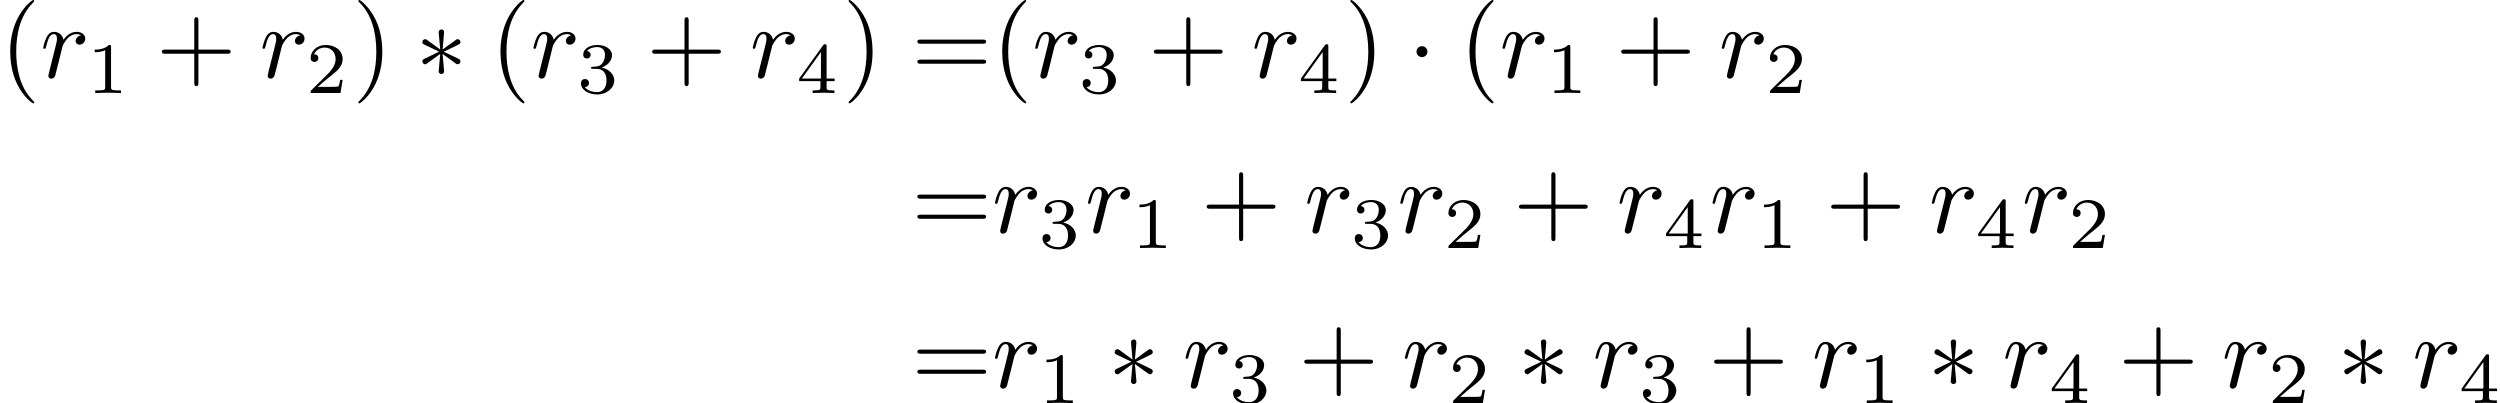 <?xml version='1.0' encoding='UTF-8'?>
<!-- This file was generated by dvisvgm 2.13.3 -->
<svg version='1.1' xmlns='http://www.w3.org/2000/svg' xmlns:xlink='http://www.w3.org/1999/xlink' width='361.519pt' height='58.281pt' viewBox='169.867 47.685 361.519 58.281'>
<defs>
<path id='g0-1' d='M1.913-2.491C1.913-2.78 1.674-3.019 1.385-3.019S.857-2.78 .857-2.491S1.096-1.963 1.385-1.963S1.913-2.202 1.913-2.491Z'/>
<path id='g0-3' d='M2.74-4.254C2.75-4.394 2.75-4.633 2.491-4.633C2.331-4.633 2.202-4.503 2.232-4.374V-4.244L2.371-2.7L1.096-3.626C1.006-3.676 .986-3.696 .917-3.696C.777-3.696 .648-3.557 .648-3.417C.648-3.258 .747-3.218 .847-3.168L2.262-2.491L.887-1.823C.727-1.743 .648-1.704 .648-1.554S.777-1.275 .917-1.275C.986-1.275 1.006-1.275 1.255-1.465L2.371-2.271L2.222-.598C2.222-.389 2.401-.339 2.481-.339C2.6-.339 2.75-.408 2.75-.598L2.6-2.271L3.875-1.345C3.965-1.295 3.985-1.275 4.055-1.275C4.194-1.275 4.324-1.415 4.324-1.554C4.324-1.704 4.234-1.753 4.115-1.813C3.517-2.112 3.497-2.112 2.71-2.481L4.085-3.148C4.244-3.228 4.324-3.268 4.324-3.417S4.194-3.696 4.055-3.696C3.985-3.696 3.965-3.696 3.716-3.507L2.6-2.7L2.74-4.254Z'/>
<path id='g3-49' d='M2.336-4.435C2.336-4.624 2.322-4.631 2.127-4.631C1.681-4.191 1.046-4.184 .76-4.184V-3.933C.928-3.933 1.388-3.933 1.771-4.129V-.572C1.771-.342 1.771-.251 1.074-.251H.809V0C.934-.007 1.792-.028 2.05-.028C2.267-.028 3.145-.007 3.299 0V-.251H3.034C2.336-.251 2.336-.342 2.336-.572V-4.435Z'/>
<path id='g3-50' d='M3.522-1.269H3.285C3.264-1.116 3.194-.704 3.103-.635C3.048-.593 2.511-.593 2.413-.593H1.13C1.862-1.241 2.106-1.437 2.525-1.764C3.041-2.176 3.522-2.608 3.522-3.271C3.522-4.115 2.783-4.631 1.89-4.631C1.025-4.631 .439-4.024 .439-3.382C.439-3.027 .739-2.992 .809-2.992C.976-2.992 1.179-3.11 1.179-3.361C1.179-3.487 1.13-3.731 .767-3.731C.983-4.226 1.458-4.38 1.785-4.38C2.483-4.38 2.845-3.836 2.845-3.271C2.845-2.664 2.413-2.183 2.19-1.932L.509-.272C.439-.209 .439-.195 .439 0H3.313L3.522-1.269Z'/>
<path id='g3-51' d='M1.904-2.329C2.448-2.329 2.838-1.953 2.838-1.206C2.838-.342 2.336-.084 1.932-.084C1.653-.084 1.039-.16 .746-.572C1.074-.586 1.151-.816 1.151-.962C1.151-1.186 .983-1.346 .767-1.346C.572-1.346 .377-1.227 .377-.941C.377-.286 1.102 .139 1.946 .139C2.915 .139 3.585-.509 3.585-1.206C3.585-1.75 3.138-2.294 2.371-2.455C3.103-2.72 3.368-3.243 3.368-3.668C3.368-4.219 2.734-4.631 1.96-4.631S.593-4.254 .593-3.696C.593-3.459 .746-3.327 .955-3.327C1.172-3.327 1.311-3.487 1.311-3.682C1.311-3.884 1.172-4.031 .955-4.045C1.2-4.352 1.681-4.428 1.939-4.428C2.253-4.428 2.692-4.275 2.692-3.668C2.692-3.375 2.594-3.055 2.413-2.838C2.183-2.573 1.988-2.559 1.639-2.538C1.465-2.525 1.451-2.525 1.416-2.518C1.402-2.518 1.346-2.504 1.346-2.427C1.346-2.329 1.409-2.329 1.527-2.329H1.904Z'/>
<path id='g3-52' d='M3.689-1.144V-1.395H2.915V-4.505C2.915-4.652 2.915-4.7 2.762-4.7C2.678-4.7 2.65-4.7 2.58-4.603L.272-1.395V-1.144H2.322V-.572C2.322-.335 2.322-.251 1.757-.251H1.569V0C1.918-.014 2.364-.028 2.615-.028C2.873-.028 3.32-.014 3.668 0V-.251H3.48C2.915-.251 2.915-.335 2.915-.572V-1.144H3.689ZM2.371-3.947V-1.395H.53L2.371-3.947Z'/>
<path id='g1-114' d='M.877-.588C.847-.438 .787-.209 .787-.159C.787 .02 .927 .11 1.076 .11C1.196 .11 1.375 .03 1.445-.169C1.465-.209 1.803-1.564 1.843-1.743C1.923-2.072 2.102-2.77 2.162-3.039C2.202-3.168 2.481-3.636 2.72-3.856C2.8-3.925 3.088-4.184 3.517-4.184C3.776-4.184 3.925-4.065 3.935-4.065C3.636-4.015 3.417-3.776 3.417-3.517C3.417-3.357 3.527-3.168 3.796-3.168S4.344-3.397 4.344-3.756C4.344-4.105 4.025-4.403 3.517-4.403C2.869-4.403 2.431-3.915 2.242-3.636C2.162-4.085 1.803-4.403 1.335-4.403C.877-4.403 .687-4.015 .598-3.836C.418-3.497 .289-2.899 .289-2.869C.289-2.77 .389-2.77 .408-2.77C.508-2.77 .518-2.78 .578-2.999C.747-3.706 .946-4.184 1.305-4.184C1.474-4.184 1.614-4.105 1.614-3.726C1.614-3.517 1.584-3.407 1.455-2.889L.877-.588Z'/>
<path id='g2-40' d='M3.298 2.391C3.298 2.361 3.298 2.341 3.128 2.172C1.883 .917 1.564-.966 1.564-2.491C1.564-4.224 1.943-5.958 3.168-7.203C3.298-7.323 3.298-7.342 3.298-7.372C3.298-7.442 3.258-7.472 3.198-7.472C3.098-7.472 2.202-6.795 1.614-5.529C1.106-4.433 .986-3.328 .986-2.491C.986-1.714 1.096-.508 1.644 .618C2.242 1.843 3.098 2.491 3.198 2.491C3.258 2.491 3.298 2.461 3.298 2.391Z'/>
<path id='g2-41' d='M2.879-2.491C2.879-3.268 2.77-4.473 2.222-5.599C1.624-6.824 .767-7.472 .667-7.472C.608-7.472 .568-7.432 .568-7.372C.568-7.342 .568-7.323 .757-7.143C1.733-6.157 2.301-4.573 2.301-2.491C2.301-.787 1.933 .966 .697 2.222C.568 2.341 .568 2.361 .568 2.391C.568 2.451 .608 2.491 .667 2.491C.767 2.491 1.664 1.813 2.252 .548C2.76-.548 2.879-1.654 2.879-2.491Z'/>
<path id='g2-43' d='M4.075-2.291H6.854C6.994-2.291 7.183-2.291 7.183-2.491S6.994-2.69 6.854-2.69H4.075V-5.479C4.075-5.619 4.075-5.808 3.875-5.808S3.676-5.619 3.676-5.479V-2.69H.887C.747-2.69 .558-2.69 .558-2.491S.747-2.291 .887-2.291H3.676V.498C3.676 .638 3.676 .827 3.875 .827S4.075 .638 4.075 .498V-2.291Z'/>
<path id='g2-61' d='M6.844-3.258C6.994-3.258 7.183-3.258 7.183-3.457S6.994-3.656 6.854-3.656H.887C.747-3.656 .558-3.656 .558-3.457S.747-3.258 .897-3.258H6.844ZM6.854-1.325C6.994-1.325 7.183-1.325 7.183-1.524S6.994-1.724 6.844-1.724H.897C.747-1.724 .558-1.724 .558-1.524S.747-1.325 .887-1.325H6.854Z'/>
</defs>
<g id='page1' transform='matrix(1.5 0 0 1.5 0 0)'>
<use x='113.245' y='39.262' xlink:href='#g2-40'/>
<use x='117.119' y='39.262' xlink:href='#g1-114'/>
<use x='121.614' y='40.756' xlink:href='#g3-49'/>
<use x='128.297' y='39.262' xlink:href='#g2-43'/>
<use x='138.26' y='39.262' xlink:href='#g1-114'/>
<use x='142.755' y='40.756' xlink:href='#g3-50'/>
<use x='147.224' y='39.262' xlink:href='#g2-41'/>
<use x='153.312' y='39.262' xlink:href='#g0-3'/>
<use x='160.507' y='39.262' xlink:href='#g2-40'/>
<use x='164.382' y='39.262' xlink:href='#g1-114'/>
<use x='168.877' y='40.756' xlink:href='#g3-51'/>
<use x='175.56' y='39.262' xlink:href='#g2-43'/>
<use x='185.522' y='39.262' xlink:href='#g1-114'/>
<use x='190.017' y='40.756' xlink:href='#g3-52'/>
<use x='194.487' y='39.262' xlink:href='#g2-41'/>
<use x='201.128' y='39.262' xlink:href='#g2-61'/>
<use x='208.877' y='39.262' xlink:href='#g2-40'/>
<use x='212.751' y='39.262' xlink:href='#g1-114'/>
<use x='217.246' y='40.756' xlink:href='#g3-51'/>
<use x='223.929' y='39.262' xlink:href='#g2-43'/>
<use x='233.892' y='39.262' xlink:href='#g1-114'/>
<use x='238.387' y='40.756' xlink:href='#g3-52'/>
<use x='242.856' y='39.262' xlink:href='#g2-41'/>
<use x='248.944' y='39.262' xlink:href='#g0-1'/>
<use x='253.926' y='39.262' xlink:href='#g2-40'/>
<use x='257.8' y='39.262' xlink:href='#g1-114'/>
<use x='262.295' y='40.756' xlink:href='#g3-49'/>
<use x='268.978' y='39.262' xlink:href='#g2-43'/>
<use x='278.94' y='39.262' xlink:href='#g1-114'/>
<use x='283.435' y='40.756' xlink:href='#g3-50'/>
<use x='201.128' y='54.206' xlink:href='#g2-61'/>
<use x='208.877' y='54.206' xlink:href='#g1-114'/>
<use x='213.372' y='55.7' xlink:href='#g3-51'/>
<use x='217.841' y='54.206' xlink:href='#g1-114'/>
<use x='222.336' y='55.7' xlink:href='#g3-49'/>
<use x='229.019' y='54.206' xlink:href='#g2-43'/>
<use x='238.982' y='54.206' xlink:href='#g1-114'/>
<use x='243.476' y='55.7' xlink:href='#g3-51'/>
<use x='247.946' y='54.206' xlink:href='#g1-114'/>
<use x='252.44' y='55.7' xlink:href='#g3-50'/>
<use x='259.124' y='54.206' xlink:href='#g2-43'/>
<use x='269.086' y='54.206' xlink:href='#g1-114'/>
<use x='273.581' y='55.7' xlink:href='#g3-52'/>
<use x='278.05' y='54.206' xlink:href='#g1-114'/>
<use x='282.545' y='55.7' xlink:href='#g3-49'/>
<use x='289.228' y='54.206' xlink:href='#g2-43'/>
<use x='299.191' y='54.206' xlink:href='#g1-114'/>
<use x='303.686' y='55.7' xlink:href='#g3-52'/>
<use x='308.155' y='54.206' xlink:href='#g1-114'/>
<use x='312.65' y='55.7' xlink:href='#g3-50'/>
<use x='201.128' y='69.15' xlink:href='#g2-61'/>
<use x='208.877' y='69.15' xlink:href='#g1-114'/>
<use x='213.372' y='70.644' xlink:href='#g3-49'/>
<use x='220.055' y='69.15' xlink:href='#g0-3'/>
<use x='227.25' y='69.15' xlink:href='#g1-114'/>
<use x='231.745' y='70.644' xlink:href='#g3-51'/>
<use x='238.428' y='69.15' xlink:href='#g2-43'/>
<use x='248.391' y='69.15' xlink:href='#g1-114'/>
<use x='252.885' y='70.644' xlink:href='#g3-50'/>
<use x='259.569' y='69.15' xlink:href='#g0-3'/>
<use x='266.764' y='69.15' xlink:href='#g1-114'/>
<use x='271.259' y='70.644' xlink:href='#g3-51'/>
<use x='277.942' y='69.15' xlink:href='#g2-43'/>
<use x='287.904' y='69.15' xlink:href='#g1-114'/>
<use x='292.399' y='70.644' xlink:href='#g3-49'/>
<use x='299.082' y='69.15' xlink:href='#g0-3'/>
<use x='306.278' y='69.15' xlink:href='#g1-114'/>
<use x='310.772' y='70.644' xlink:href='#g3-52'/>
<use x='317.456' y='69.15' xlink:href='#g2-43'/>
<use x='327.418' y='69.15' xlink:href='#g1-114'/>
<use x='331.913' y='70.644' xlink:href='#g3-50'/>
<use x='338.596' y='69.15' xlink:href='#g0-3'/>
<use x='345.791' y='69.15' xlink:href='#g1-114'/>
<use x='350.286' y='70.644' xlink:href='#g3-52'/>
</g>
</svg>